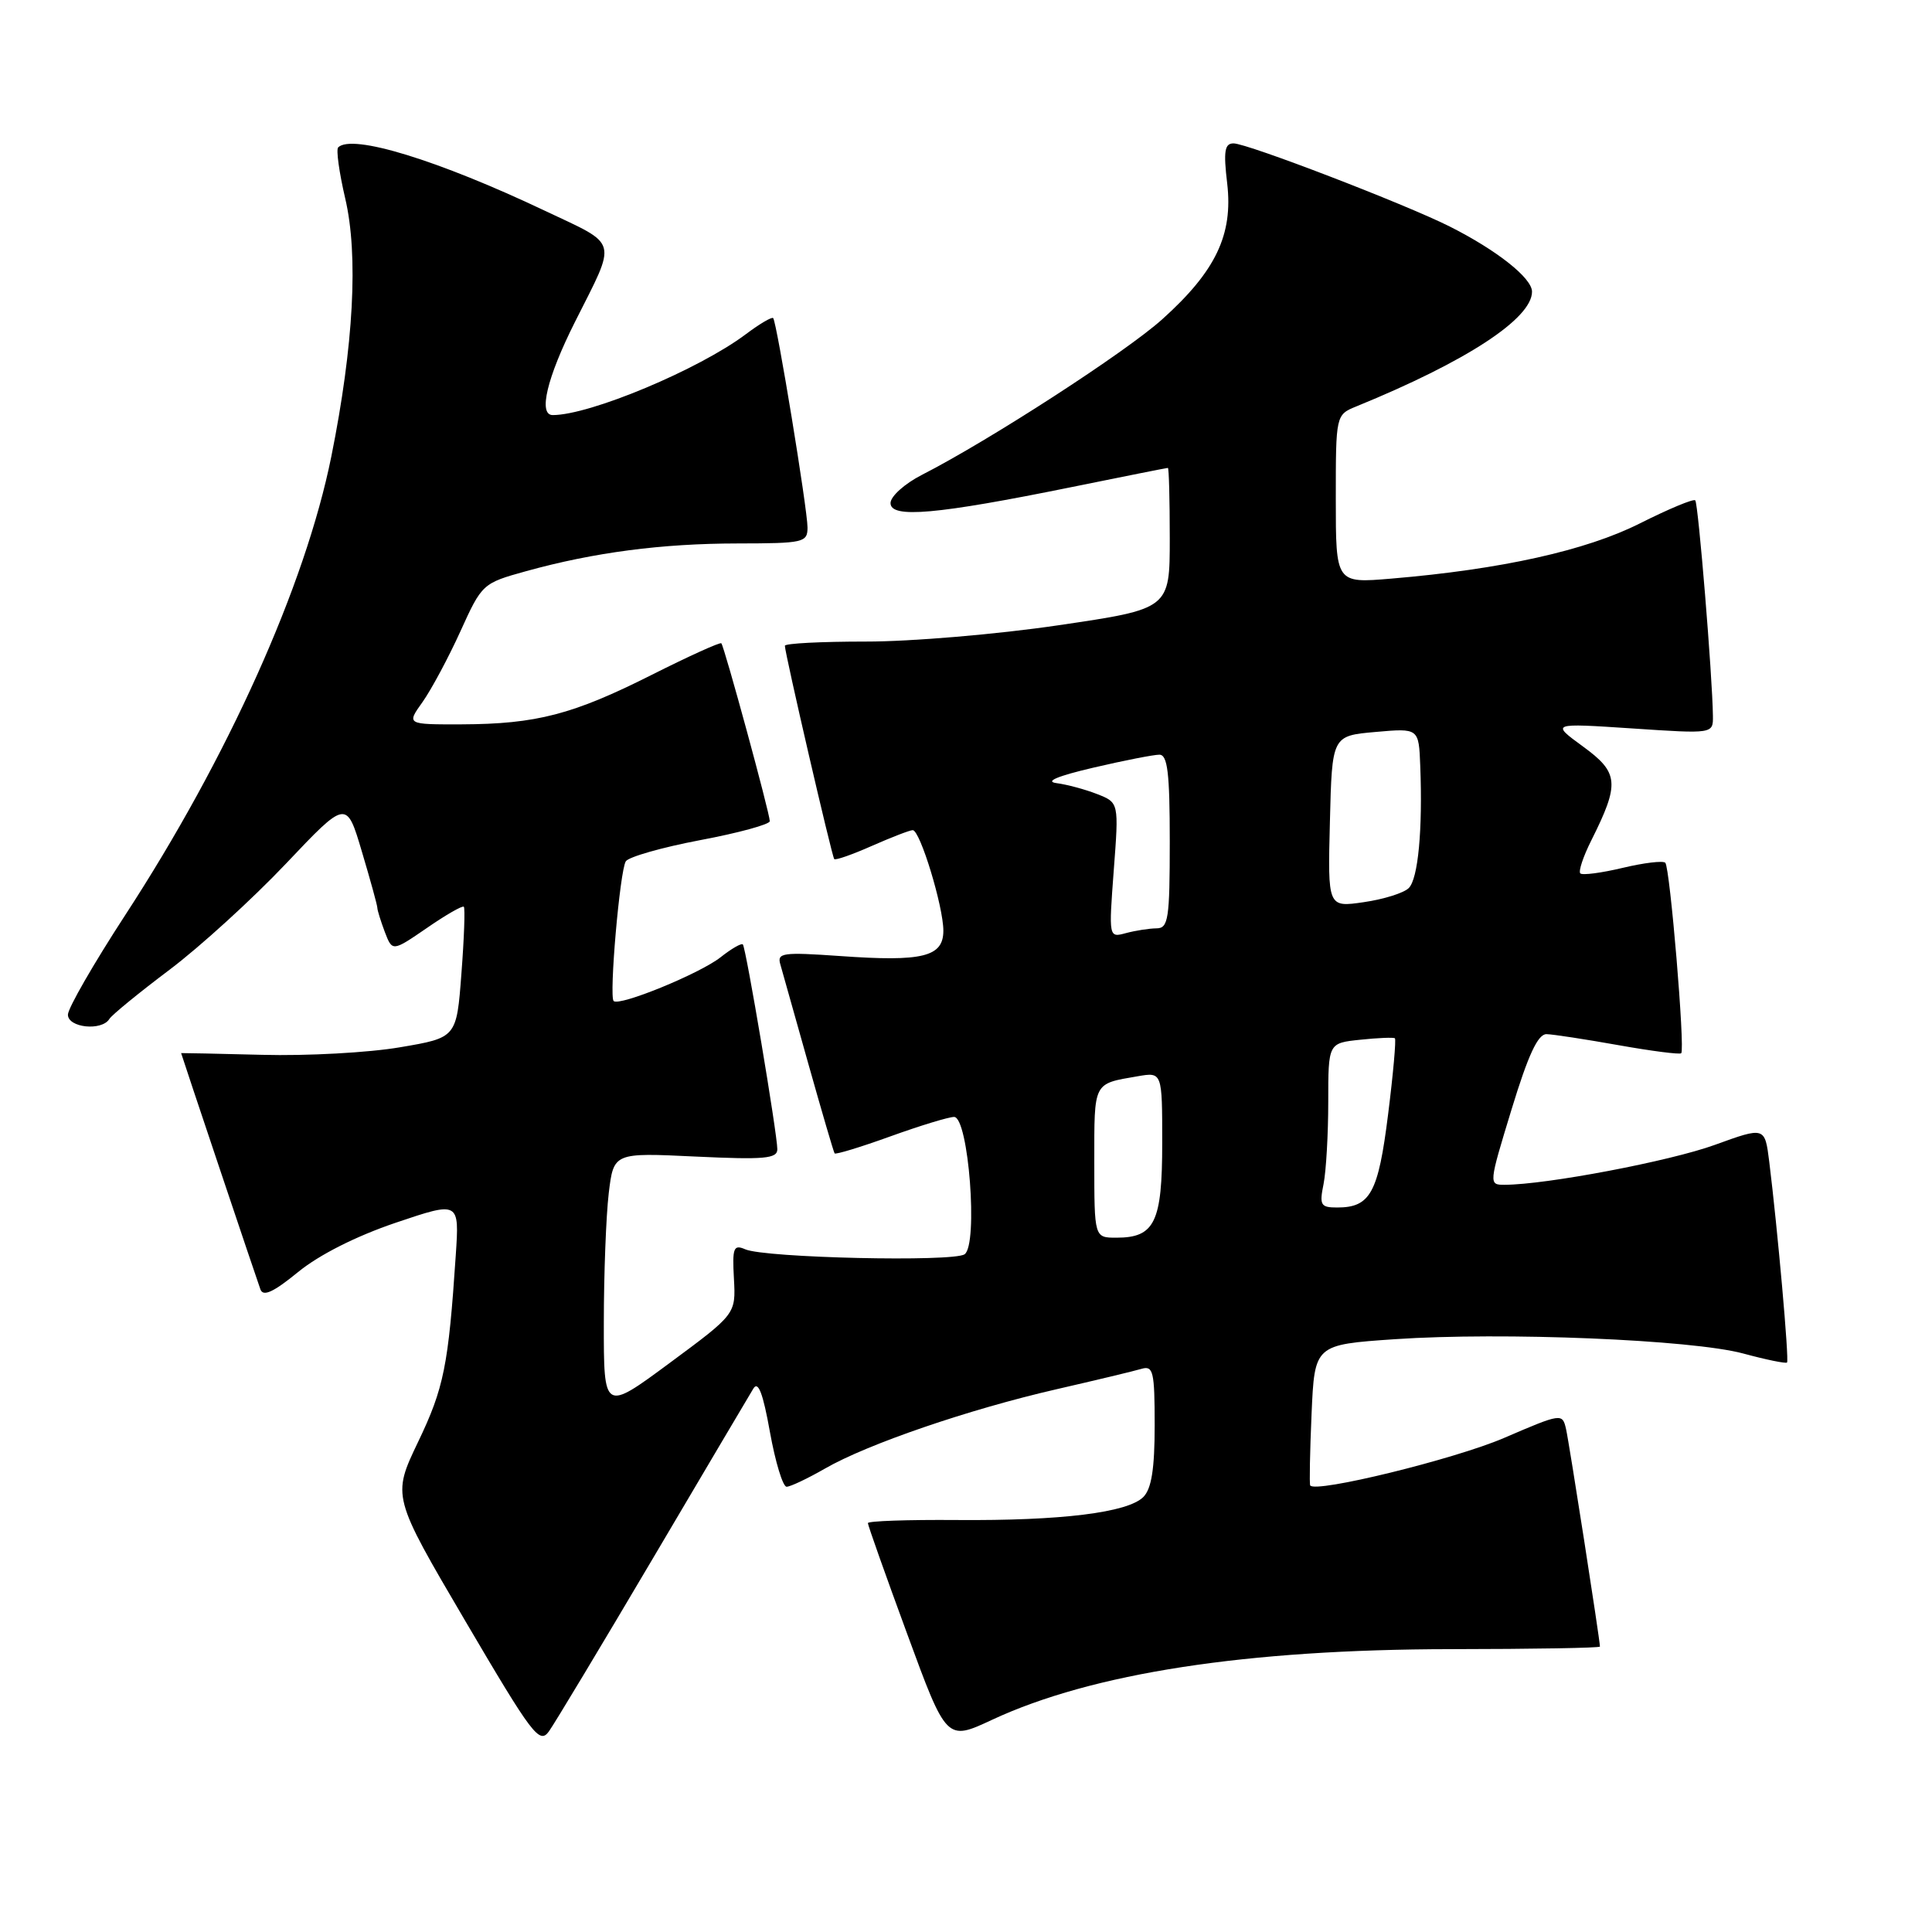 <?xml version="1.0" encoding="UTF-8" standalone="no"?>
<!DOCTYPE svg PUBLIC "-//W3C//DTD SVG 1.1//EN" "http://www.w3.org/Graphics/SVG/1.1/DTD/svg11.dtd" >
<svg xmlns="http://www.w3.org/2000/svg" xmlns:xlink="http://www.w3.org/1999/xlink" version="1.1" viewBox="0 0 256 256">
 <g >
 <path fill="currentColor"
d=" M 86.51 206.50 C 93.33 194.95 99.32 184.82 99.82 184.00 C 100.46 182.93 101.10 184.60 102.02 189.75 C 102.74 193.74 103.73 197.00 104.23 197.00 C 104.73 197.00 107.02 195.91 109.32 194.59 C 114.92 191.36 128.36 186.75 140.00 184.08 C 145.22 182.88 150.29 181.67 151.25 181.38 C 152.81 180.92 153.00 181.72 153.00 188.86 C 153.00 194.63 152.58 197.27 151.50 198.36 C 149.42 200.43 140.63 201.52 126.75 201.41 C 120.29 201.36 115.00 201.54 115.00 201.82 C 115.00 202.10 117.34 208.71 120.21 216.51 C 125.42 230.70 125.42 230.70 131.46 227.88 C 144.73 221.70 165.14 218.55 192.25 218.52 C 203.11 218.51 212.00 218.36 212.00 218.18 C 212.00 217.32 207.93 191.21 207.51 189.36 C 207.02 187.24 206.93 187.25 199.26 190.55 C 192.71 193.36 174.29 197.87 173.61 196.83 C 173.49 196.65 173.57 192.38 173.79 187.34 C 174.19 178.18 174.19 178.18 184.83 177.45 C 199.14 176.48 224.21 177.51 231.00 179.35 C 234.02 180.17 236.63 180.70 236.79 180.54 C 237.09 180.25 235.54 162.86 234.43 153.90 C 233.85 149.30 233.85 149.30 227.23 151.70 C 221.29 153.86 204.87 156.98 199.37 156.99 C 197.25 157.00 197.26 156.92 200.29 147.00 C 202.49 139.79 203.78 137.01 204.92 137.03 C 205.79 137.05 210.08 137.71 214.46 138.49 C 218.84 139.27 222.58 139.75 222.77 139.56 C 223.30 139.03 221.28 114.95 220.66 114.32 C 220.35 114.02 217.81 114.33 215.00 115.00 C 212.19 115.67 209.67 116.00 209.40 115.73 C 209.13 115.46 209.78 113.50 210.85 111.37 C 214.64 103.80 214.52 102.39 209.76 98.92 C 205.50 95.81 205.50 95.81 216.25 96.52 C 227.00 97.24 227.00 97.24 226.97 94.87 C 226.91 89.63 225.03 66.69 224.63 66.30 C 224.40 66.06 221.10 67.44 217.30 69.35 C 210.15 72.95 198.95 75.44 184.35 76.67 C 177.00 77.29 177.00 77.29 177.00 66.13 C 177.00 54.96 177.00 54.96 179.75 53.84 C 194.28 47.91 203.00 42.22 203.00 38.65 C 203.00 36.84 198.34 33.16 192.11 30.02 C 186.16 27.03 165.27 19.00 163.45 19.00 C 162.27 19.00 162.10 20.03 162.61 24.31 C 163.40 31.10 161.10 35.93 154.00 42.31 C 149.15 46.67 131.09 58.36 122.18 62.91 C 119.87 64.09 118.00 65.77 118.00 66.66 C 118.00 68.72 124.08 68.18 142.00 64.54 C 148.87 63.14 154.61 62.00 154.75 62.00 C 154.89 62.00 155.00 66.20 155.00 71.34 C 155.00 80.68 155.00 80.68 140.25 82.85 C 132.14 84.05 120.66 85.02 114.75 85.01 C 108.84 85.01 104.00 85.25 104.00 85.57 C 104.00 86.55 110.23 113.48 110.54 113.83 C 110.70 114.02 112.95 113.23 115.54 112.08 C 118.13 110.94 120.56 110.00 120.94 110.00 C 121.92 110.00 125.00 120.13 125.00 123.32 C 125.00 126.79 122.27 127.46 111.32 126.68 C 103.69 126.15 102.94 126.25 103.40 127.79 C 103.67 128.73 105.35 134.68 107.12 141.00 C 108.90 147.32 110.46 152.65 110.59 152.83 C 110.72 153.01 114.04 152.00 117.97 150.58 C 121.90 149.16 125.71 148.00 126.42 148.00 C 128.34 148.00 129.64 164.95 127.81 166.20 C 126.29 167.24 101.36 166.68 98.75 165.54 C 97.20 164.87 97.02 165.33 97.25 169.45 C 97.50 174.12 97.50 174.12 88.75 180.59 C 80.00 187.06 80.00 187.06 80.01 175.28 C 80.01 168.80 80.31 161.08 80.66 158.12 C 81.31 152.73 81.31 152.73 92.16 153.25 C 101.30 153.68 103.00 153.53 103.00 152.28 C 103.00 150.28 98.85 125.59 98.43 125.14 C 98.25 124.94 96.92 125.70 95.47 126.85 C 92.71 129.02 82.05 133.38 81.31 132.64 C 80.69 132.02 82.13 115.40 82.92 114.13 C 83.28 113.55 87.72 112.28 92.79 111.32 C 97.86 110.37 102.00 109.23 102.00 108.81 C 102.00 107.76 95.97 85.64 95.58 85.24 C 95.41 85.07 91.27 86.95 86.38 89.41 C 75.92 94.68 71.08 95.94 61.18 95.98 C 53.86 96.00 53.86 96.00 55.99 93.02 C 57.15 91.38 59.41 87.17 61.00 83.67 C 63.86 77.36 63.95 77.28 69.69 75.69 C 78.72 73.19 87.67 72.02 97.75 72.01 C 106.48 72.00 107.00 71.88 107.00 69.90 C 107.00 67.50 102.93 42.68 102.45 42.15 C 102.27 41.96 100.64 42.92 98.82 44.29 C 92.58 48.97 78.18 55.00 73.24 55.00 C 71.29 55.00 72.47 50.05 76.18 42.67 C 81.79 31.51 82.09 32.61 72.21 27.93 C 58.02 21.20 46.63 17.71 44.81 19.53 C 44.52 19.82 44.94 22.85 45.74 26.28 C 47.51 33.80 46.86 45.79 43.90 60.50 C 40.45 77.59 30.20 100.38 16.57 121.29 C 12.41 127.68 9.00 133.60 9.00 134.45 C 9.00 136.18 13.48 136.65 14.49 135.02 C 14.82 134.48 18.41 131.55 22.46 128.50 C 26.51 125.45 33.44 119.13 37.87 114.46 C 45.91 105.97 45.91 105.97 47.95 112.84 C 49.08 116.62 50.00 119.98 50.00 120.29 C 50.00 120.61 50.45 122.05 50.99 123.49 C 51.99 126.10 51.99 126.10 56.57 122.96 C 59.08 121.22 61.29 119.96 61.46 120.15 C 61.64 120.34 61.50 124.33 61.14 129.00 C 60.50 137.50 60.50 137.50 53.00 138.77 C 48.88 139.48 40.66 139.93 34.75 139.77 C 28.83 139.62 24.00 139.52 24.00 139.54 C 24.01 139.69 34.11 169.79 34.51 170.86 C 34.88 171.85 36.26 171.20 39.50 168.55 C 42.29 166.27 47.18 163.80 52.43 162.02 C 60.87 159.17 60.87 159.17 60.39 166.34 C 59.42 180.94 58.82 183.93 55.41 191.04 C 51.95 198.27 51.95 198.27 61.66 214.80 C 70.57 229.96 71.48 231.16 72.74 229.41 C 73.49 228.36 79.69 218.05 86.51 206.50 Z  M 145.00 153.97 C 145.00 143.26 144.81 143.64 150.75 142.61 C 154.00 142.05 154.00 142.05 154.00 151.45 C 154.00 161.96 153.01 164.00 147.93 164.00 C 145.00 164.00 145.00 164.00 145.00 153.97 Z  M 175.38 156.88 C 175.72 155.16 176.00 150.25 176.00 145.98 C 176.00 138.21 176.00 138.21 180.25 137.77 C 182.59 137.52 184.65 137.44 184.83 137.58 C 185.01 137.71 184.61 142.26 183.93 147.66 C 182.63 158.08 181.58 160.00 177.18 160.00 C 174.99 160.00 174.81 159.69 175.38 156.88 Z  M 147.58 115.30 C 148.26 106.35 148.26 106.35 145.38 105.22 C 143.80 104.60 141.38 103.95 140.00 103.77 C 138.39 103.56 140.12 102.83 144.87 101.72 C 148.93 100.77 152.87 100.00 153.62 100.00 C 154.71 100.00 155.00 102.40 155.00 111.50 C 155.00 121.78 154.81 123.00 153.25 123.01 C 152.29 123.02 150.47 123.30 149.20 123.64 C 146.91 124.26 146.91 124.26 147.58 115.30 Z  M 176.22 108.87 C 176.50 97.50 176.50 97.50 182.25 96.99 C 188.00 96.48 188.00 96.48 188.19 101.49 C 188.52 109.93 187.91 116.44 186.67 117.67 C 186.03 118.32 183.35 119.16 180.72 119.54 C 175.93 120.24 175.93 120.24 176.22 108.87 Z "/>
</g>
</svg>